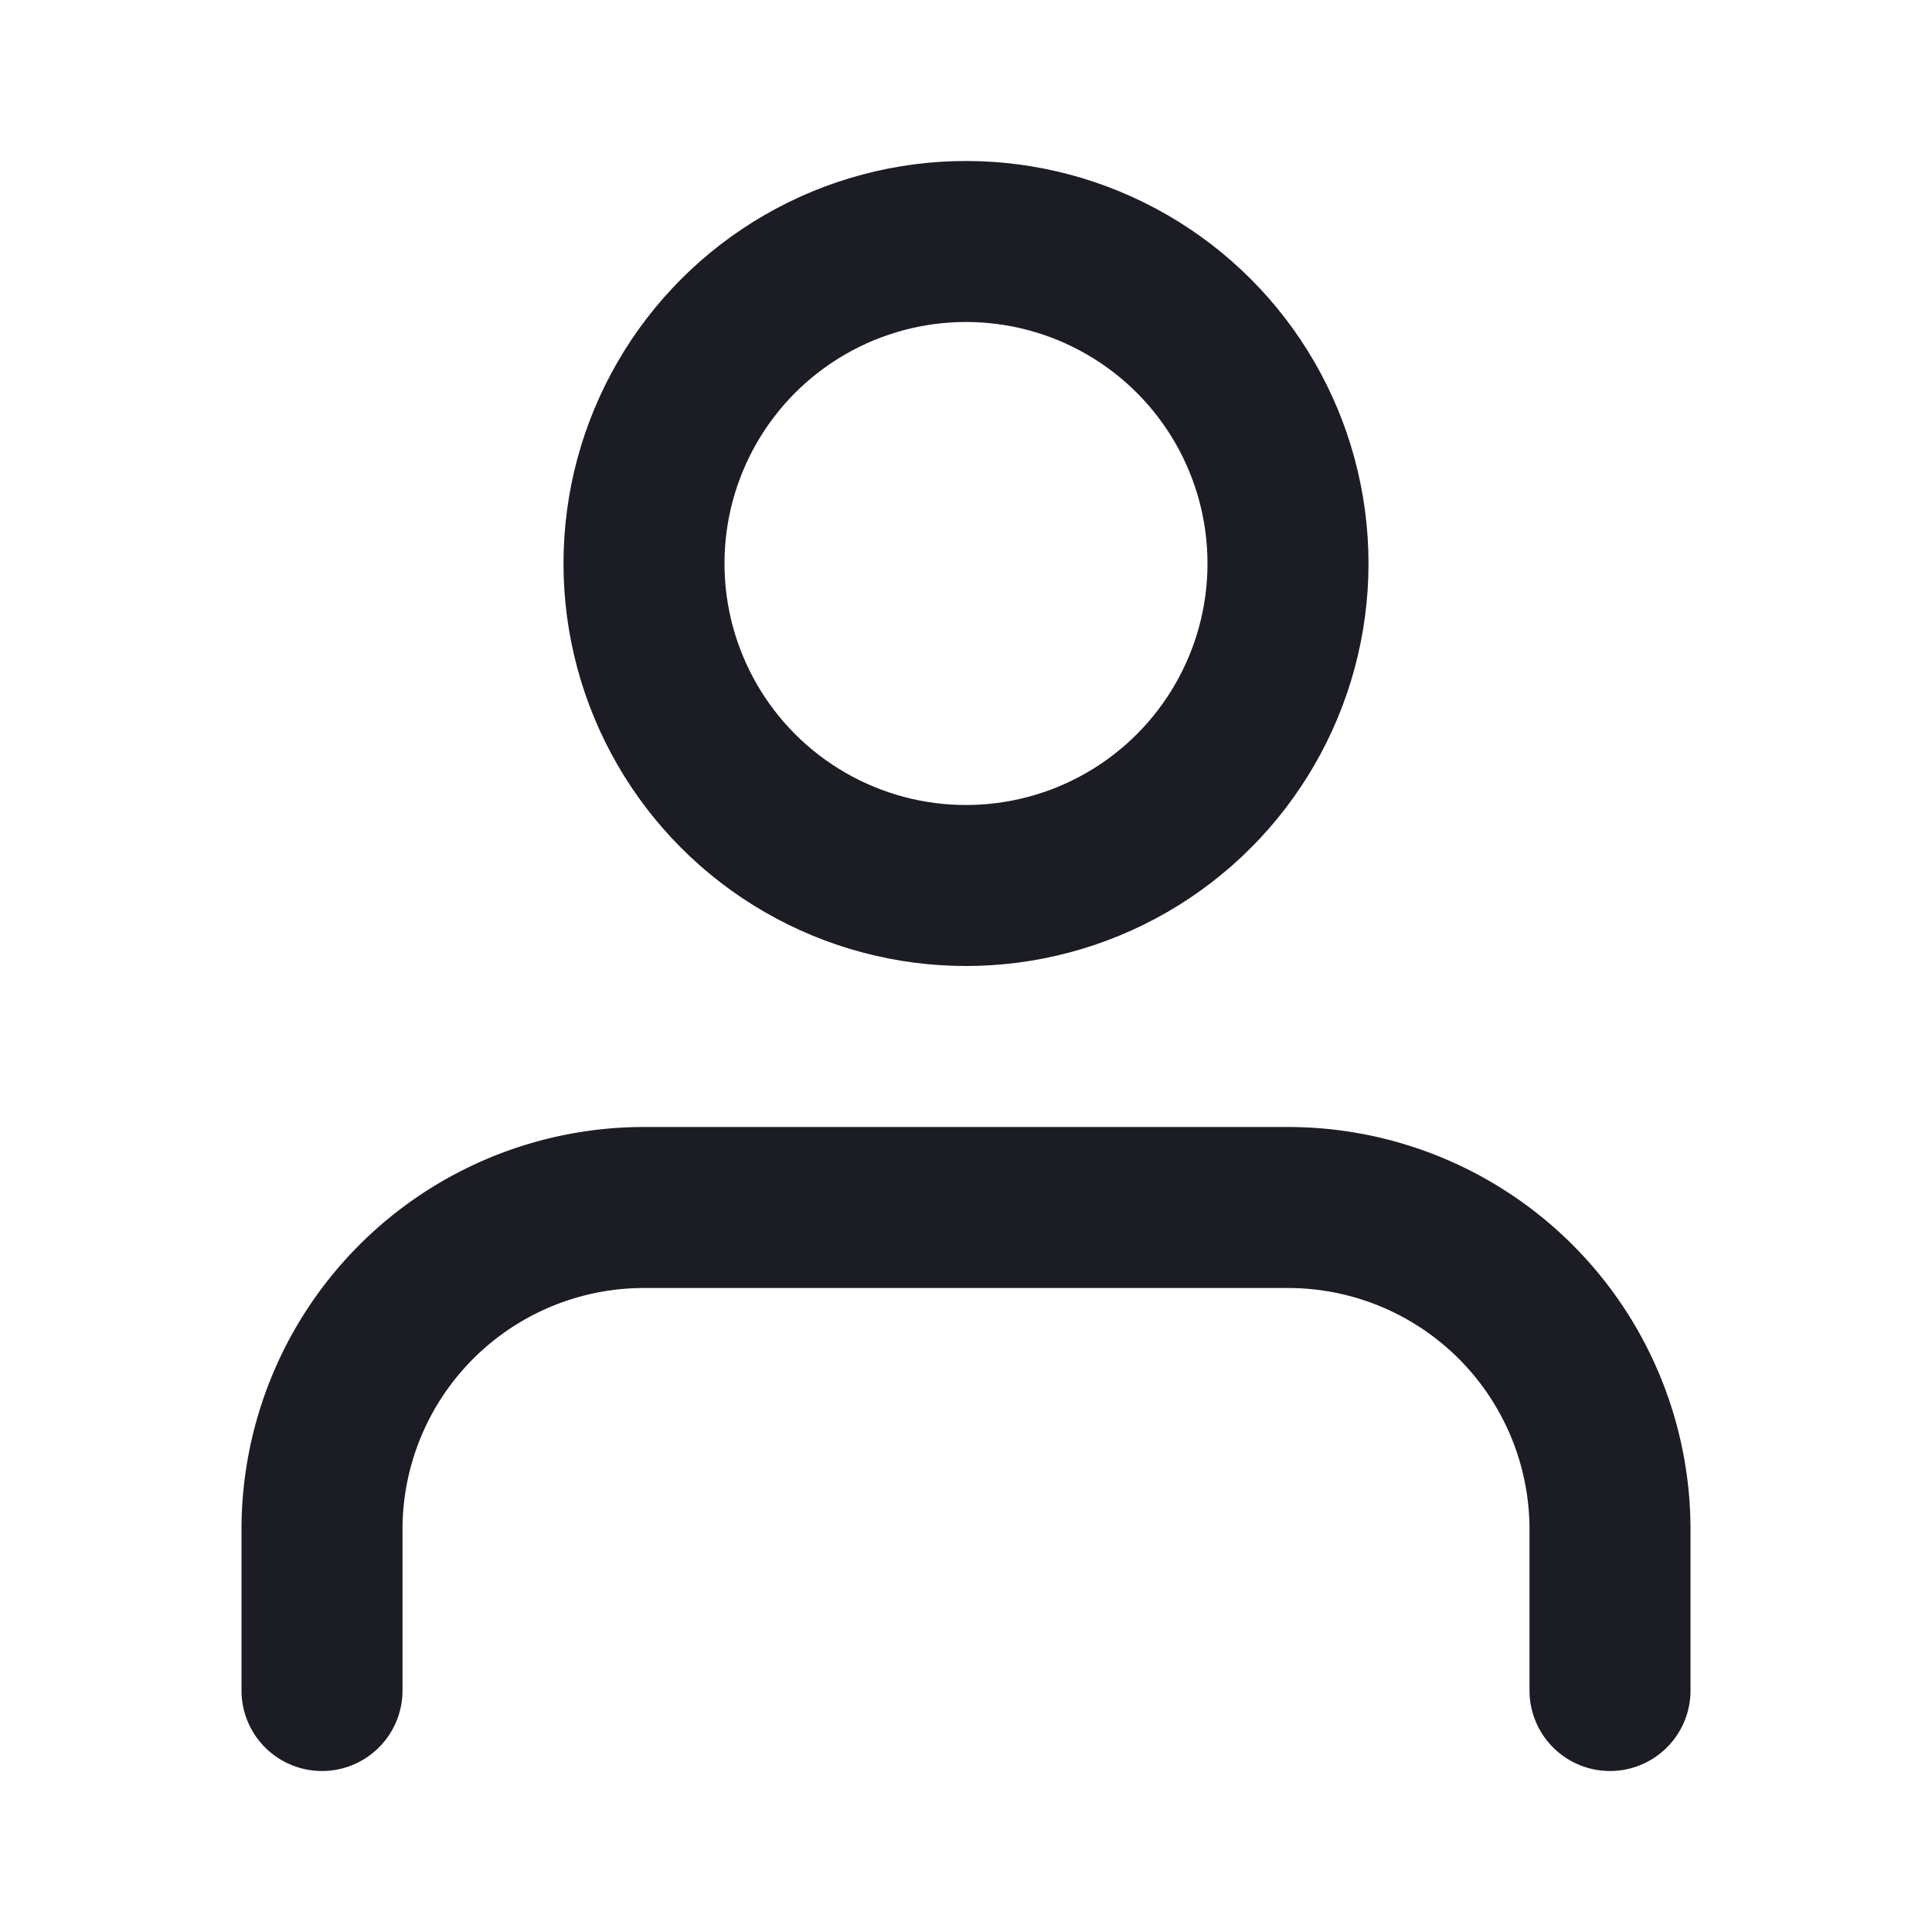 <svg xmlns="http://www.w3.org/2000/svg" width="24" height="24" viewBox="0 0 24 24" fill="none" stroke="#1C1C24" stroke-width="2" stroke-linecap="round" stroke-linejoin="round" class="feather feather-user"><path d="M20 21v-2a4 4 0 0 0-4-4H8a4 4 0 0 0-4 4v2"></path><circle cx="12" cy="7" r="4"></circle></svg>